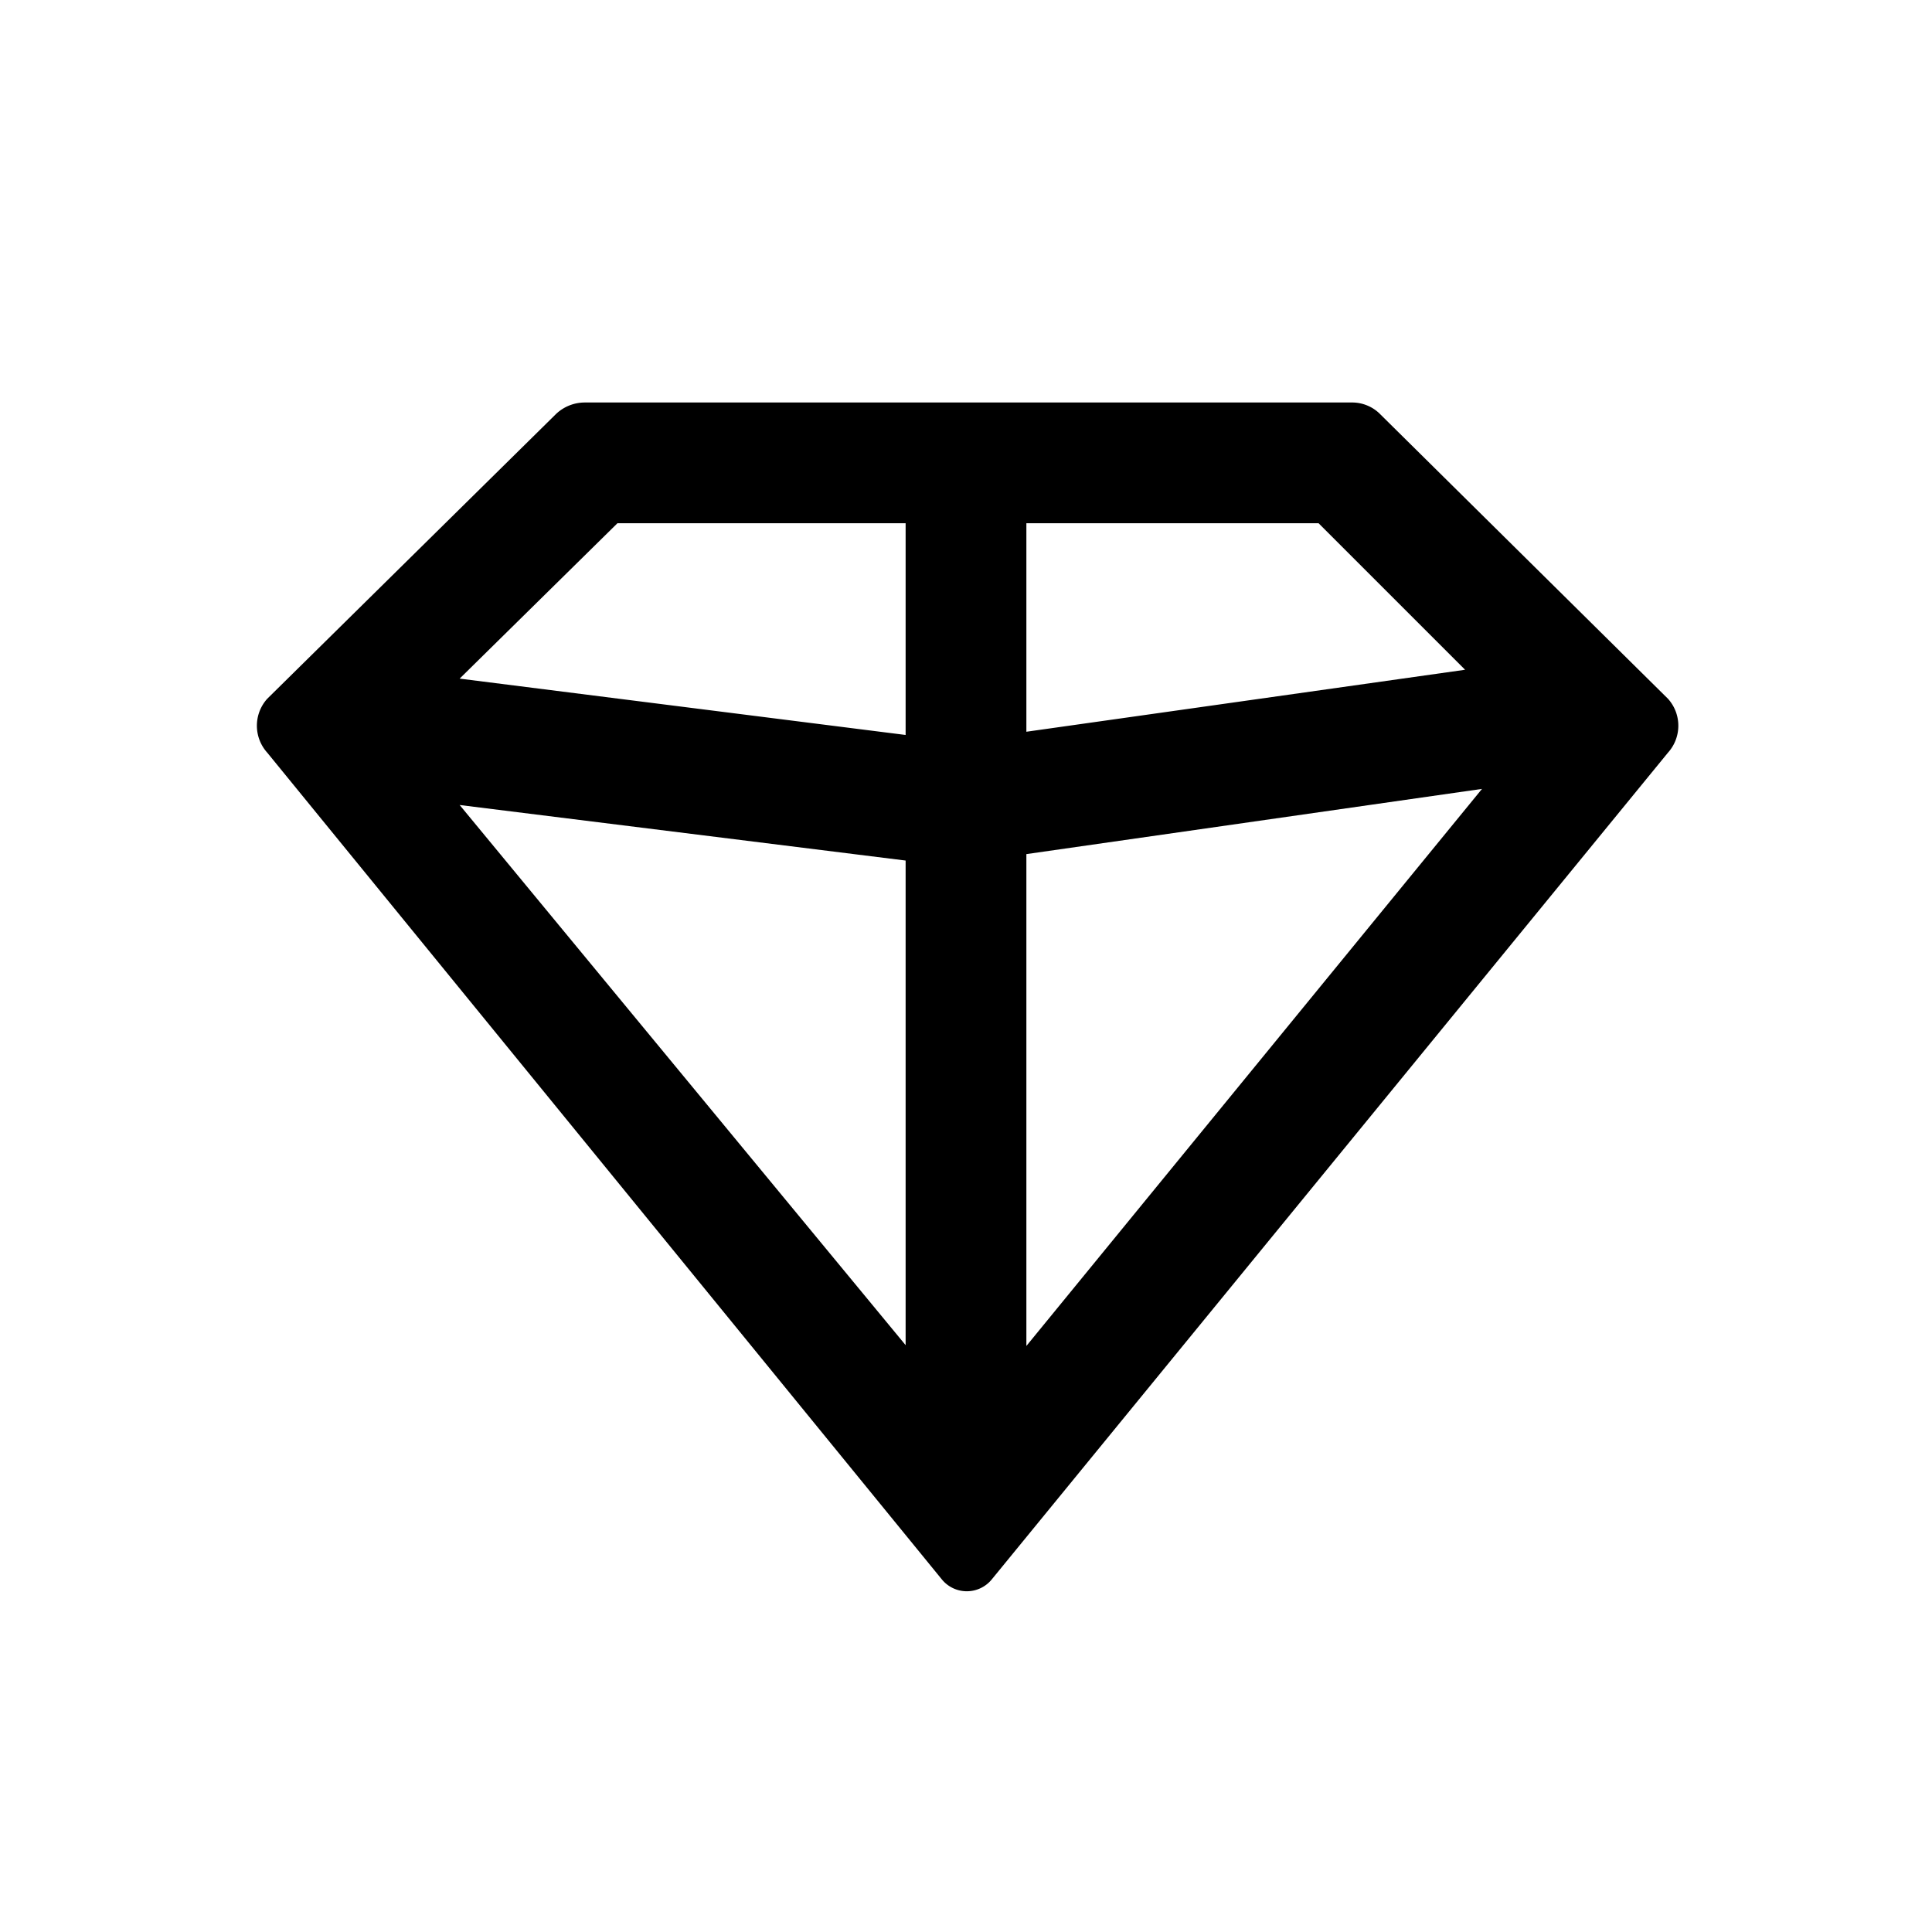 <svg xmlns="http://www.w3.org/2000/svg" viewBox="0 0 24 24"><defs><style>.cls-1{fill:none}.cls-2{fill:#000}</style></defs><path class="cls-1" d="M24 0v24H0V0" data-name="Bounding area"/><path class="cls-2" d="M17.15 5.15a.49.49 0 0 0-.36-.15H7.26a.52.52 0 0 0-.35.14L3.32 8.68a.5.5 0 0 0 0 .67l8.38 10.27a.4.4 0 0 0 .62 0l8.4-10.27a.5.5 0 0 0 0-.67zm-5.9 11.56L5.71 10l5.54.69zm1.5-6.1l5.66-.81-5.66 6.92zM19 9.13v-.06zM16.38 6.5l1.82 1.82-5.45.77V6.5zm-8.71 0h3.58v2.63l-5.54-.7z"/></svg>